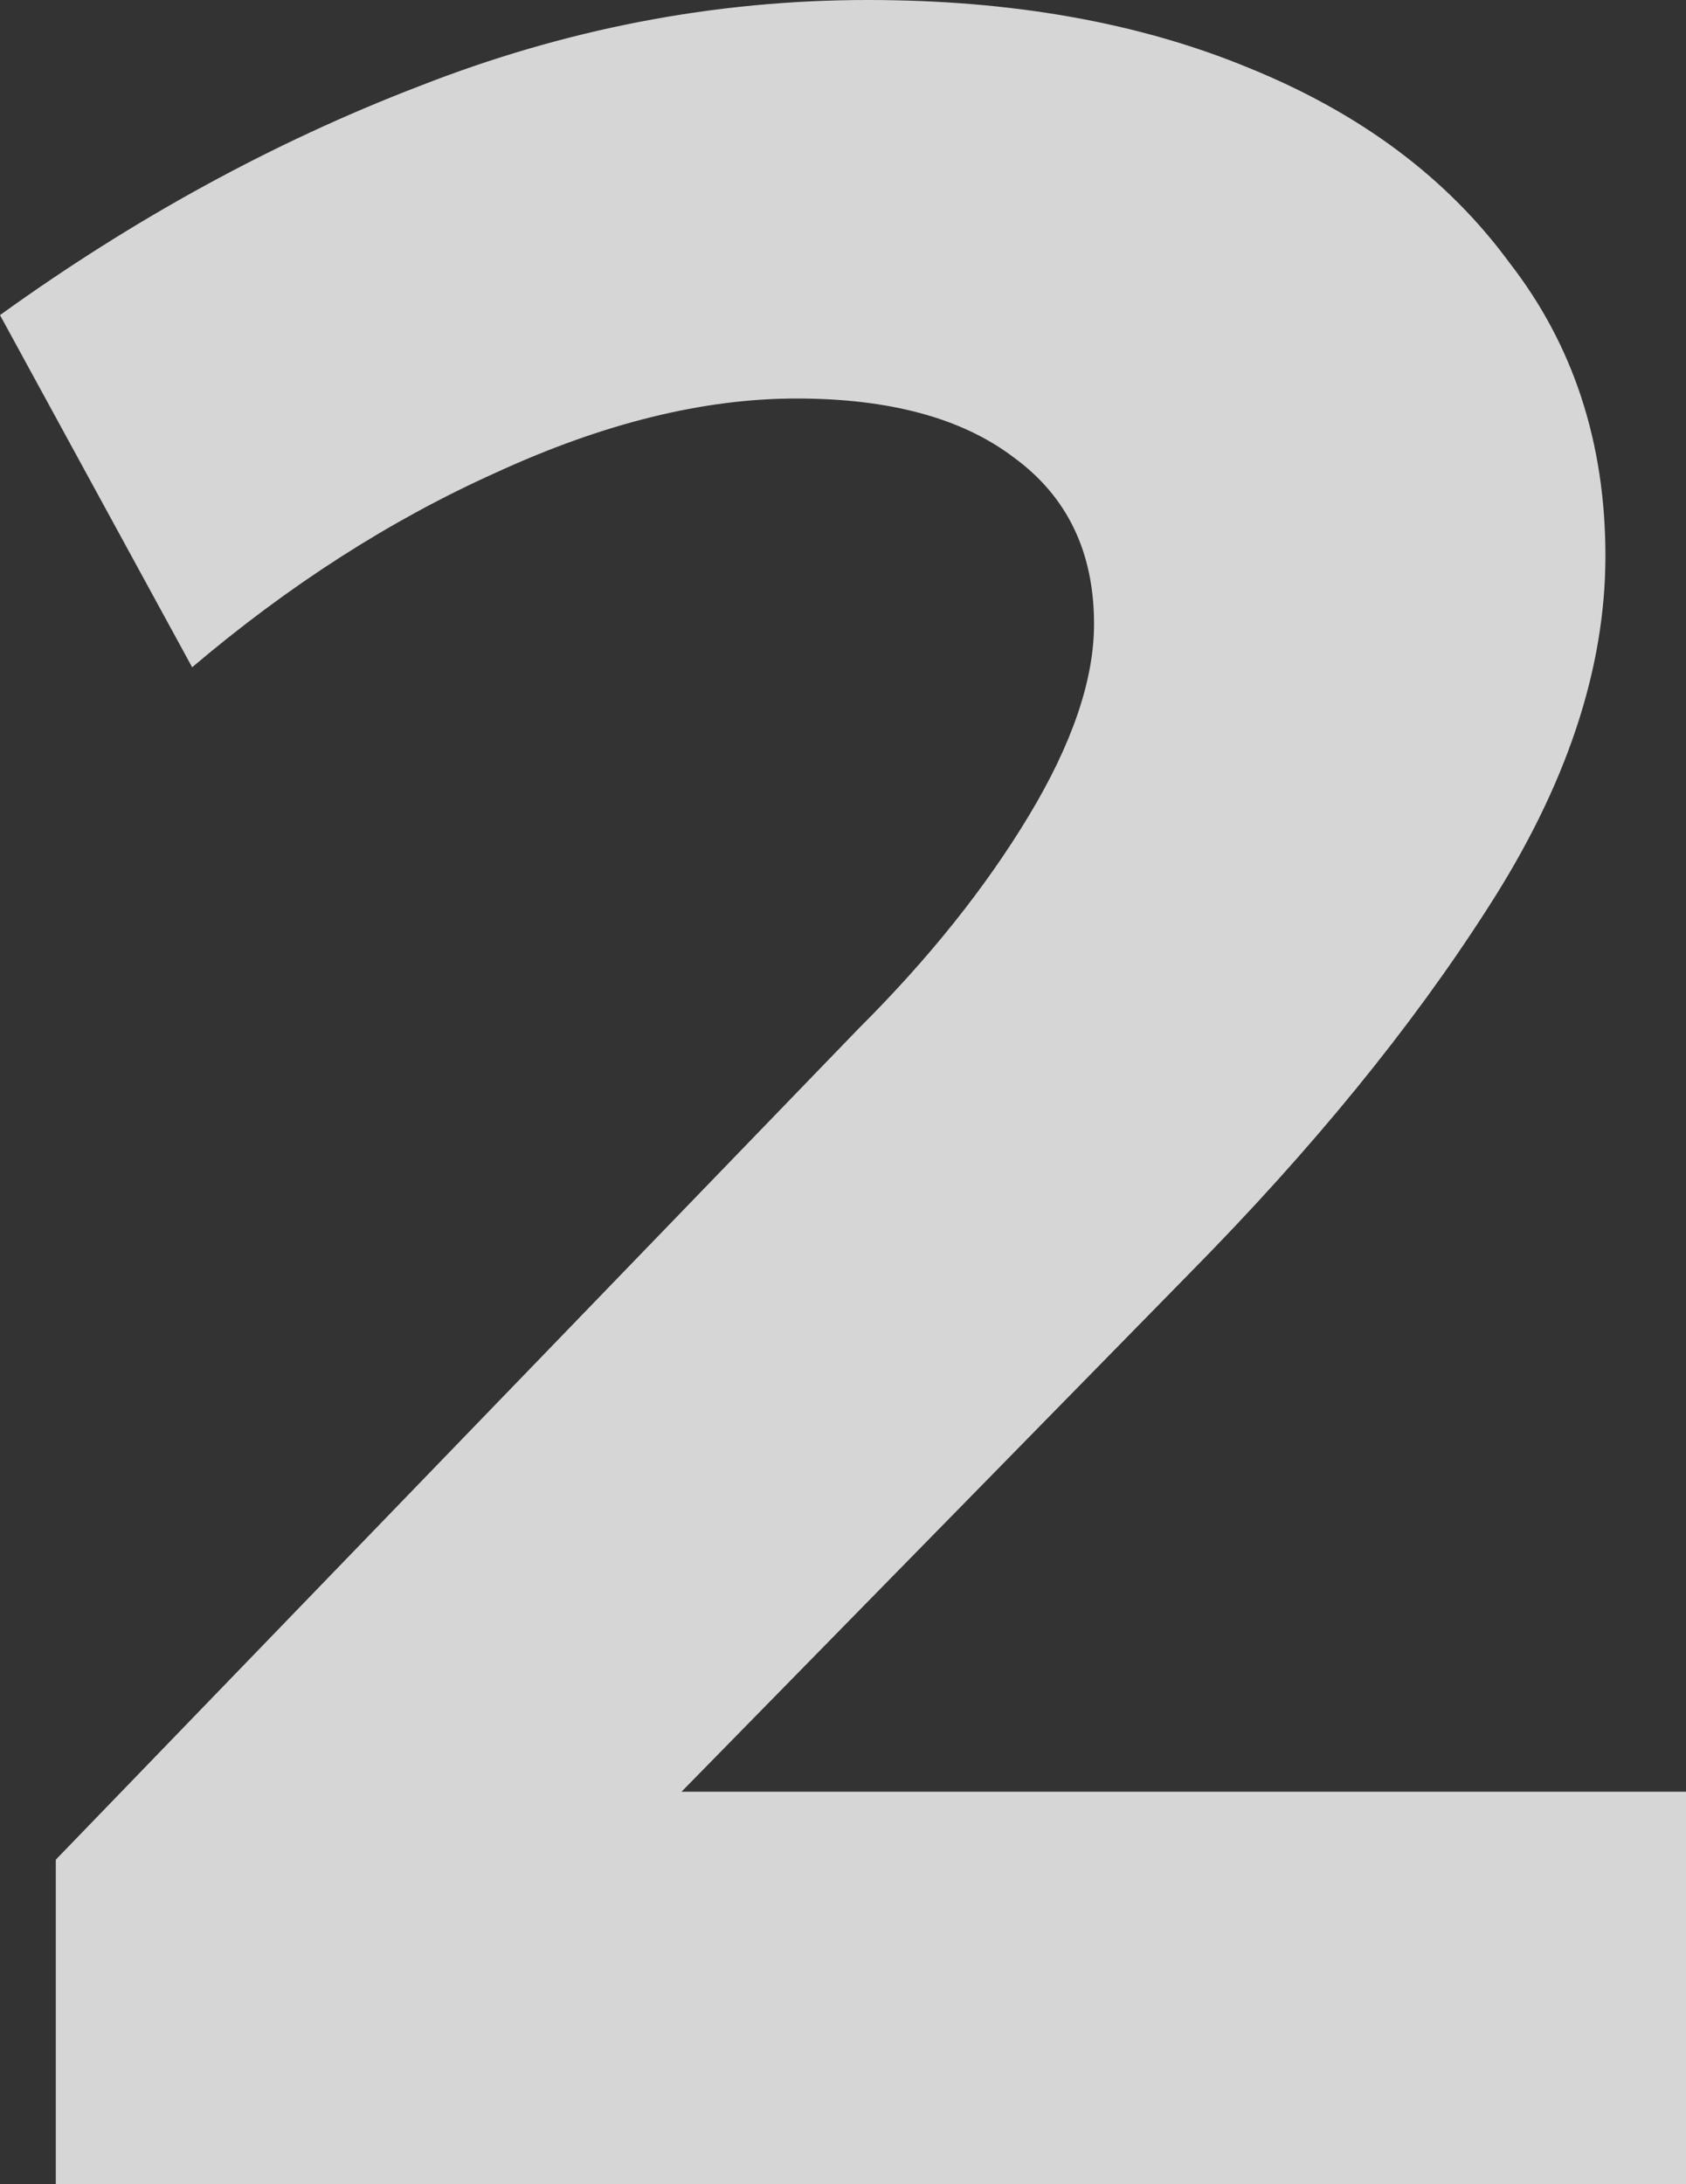 <svg width="329" height="426" viewBox="0 0 329 426" fill="none" xmlns="http://www.w3.org/2000/svg">
<rect x="0" y="0" width="329" height="426" fill="#333333" stroke="none"/>
<path d="M200.787 159.072C192.32 173.132 181.232 186.99 167.524 200.648L10.886 362.733V426H329V349.477H132.984L232.235 248.249C256.023 224.147 275.376 200.447 290.294 177.149C305.615 153.448 313.276 130.552 313.276 108.458C313.276 86.365 307.026 67.284 294.528 51.216C282.432 34.747 265.498 22.093 243.726 13.256C222.357 4.419 197.561 0 169.338 0C139.502 0 110.271 5.624 81.645 16.871C53.422 27.717 26.207 42.58 0 61.46L37.496 130.15C56.446 114.082 76.202 101.429 96.765 92.189C117.73 82.549 137.285 77.728 155.428 77.728C173.572 77.728 187.683 81.545 197.763 89.177C208.246 96.809 213.487 107.655 213.487 121.714C213.487 132.56 209.254 145.013 200.787 159.072Z" fill="white" fill-opacity="0.8"/>
</svg>
